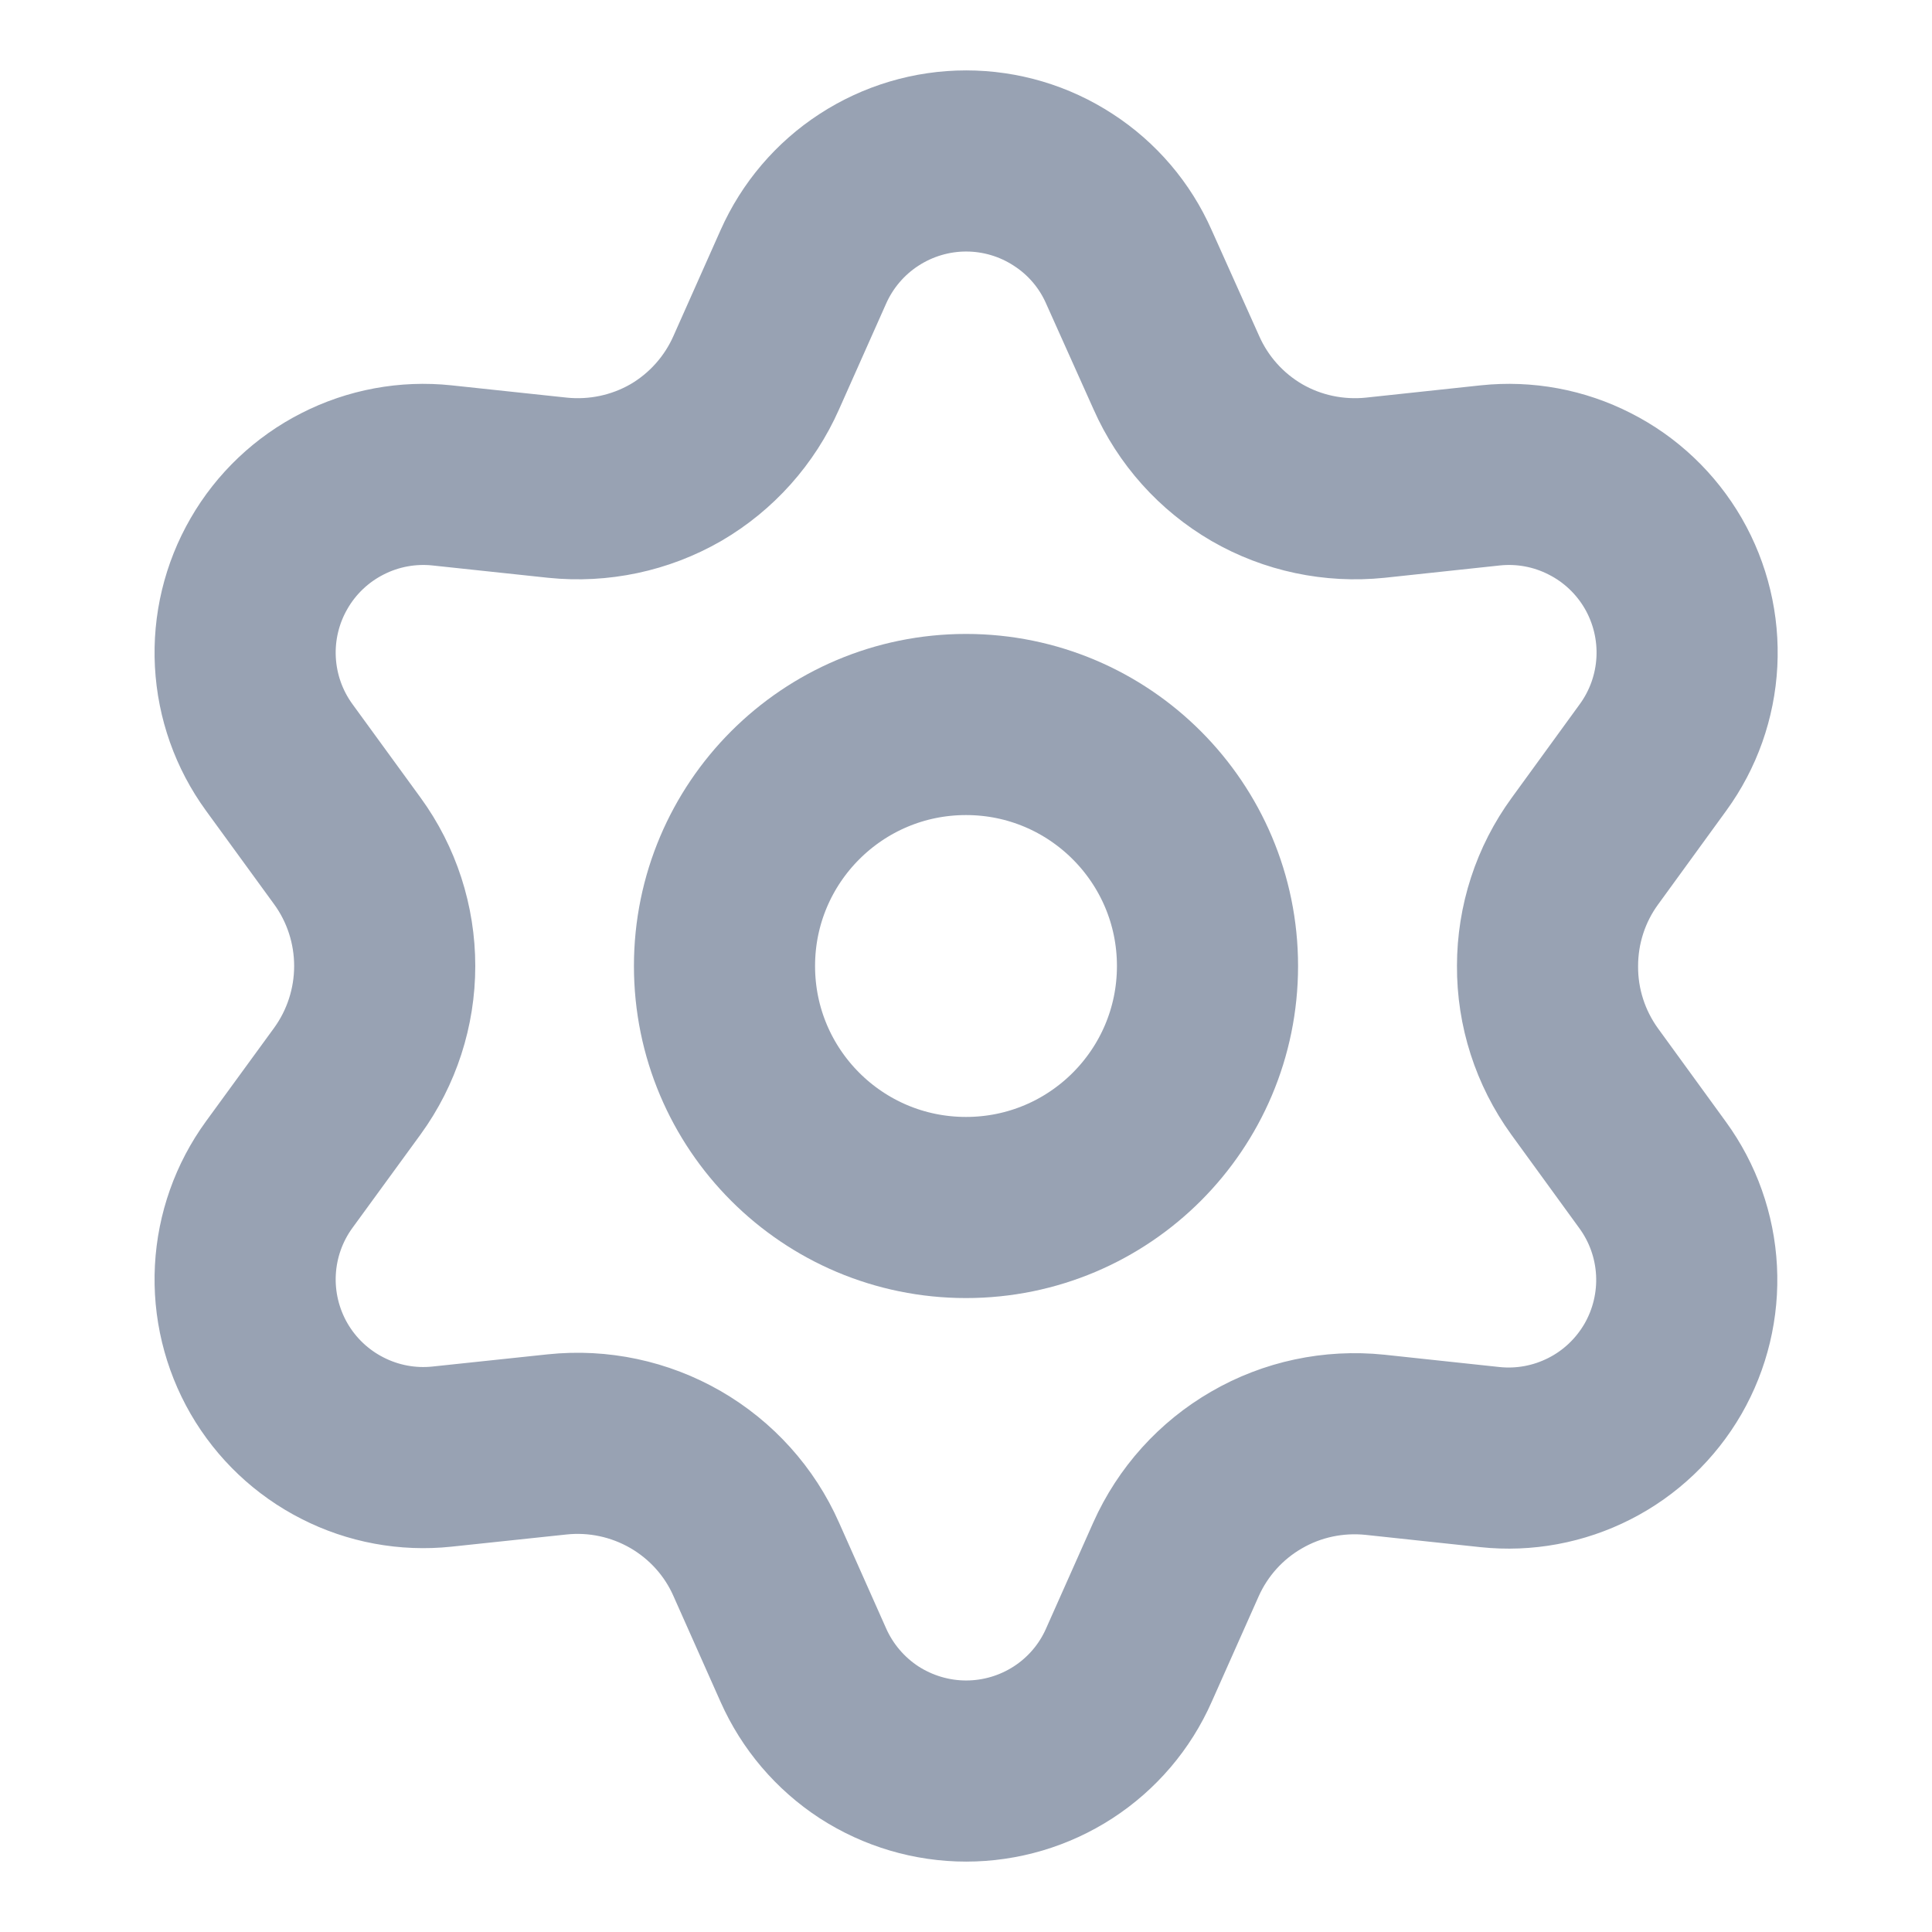 <svg width="16" height="16" viewBox="0 0 16 16" fill="none" xmlns="http://www.w3.org/2000/svg" _ngcontent-ng-c3444365016="" aria-hidden="true">
<g id="settings-02" _ngcontent-ng-c3444365016="">
<g id="Icon" _ngcontent-ng-c3444365016="">
<path d="M6.263 12.914L6.653 13.79C6.769 14.051 6.958 14.273 7.197 14.429C7.437 14.584 7.716 14.667 8.001 14.667C8.287 14.667 8.566 14.584 8.805 14.429C9.045 14.273 9.234 14.051 9.349 13.79L9.739 12.914C9.878 12.603 10.111 12.344 10.406 12.174C10.702 12.002 11.045 11.93 11.386 11.965L12.339 12.067C12.623 12.097 12.909 12.044 13.164 11.914C13.418 11.785 13.629 11.584 13.772 11.337C13.914 11.09 13.982 10.807 13.967 10.522C13.952 10.237 13.855 9.963 13.687 9.732L13.123 8.956C12.922 8.678 12.814 8.343 12.816 8C12.816 7.658 12.924 7.324 13.126 7.048L13.69 6.272C13.858 6.041 13.955 5.767 13.97 5.482C13.985 5.197 13.917 4.914 13.775 4.667C13.632 4.42 13.421 4.219 13.166 4.09C12.912 3.96 12.626 3.907 12.342 3.937L11.389 4.039C11.048 4.074 10.705 4.002 10.409 3.831C10.113 3.659 9.88 3.398 9.742 3.086L9.349 2.21C9.234 1.949 9.045 1.727 8.805 1.572C8.566 1.416 8.287 1.333 8.001 1.333C7.716 1.333 7.437 1.416 7.197 1.572C6.958 1.727 6.769 1.949 6.653 2.21L6.263 3.086C6.125 3.398 5.892 3.659 5.597 3.831C5.3 4.002 4.957 4.074 4.617 4.039L3.66 3.937C3.377 3.907 3.09 3.96 2.836 4.09C2.582 4.219 2.37 4.42 2.228 4.667C2.085 4.914 2.017 5.197 2.032 5.482C2.047 5.767 2.144 6.041 2.312 6.272L2.877 7.048C3.078 7.324 3.186 7.658 3.186 8C3.186 8.342 3.078 8.676 2.877 8.953L2.312 9.728C2.144 9.959 2.047 10.233 2.032 10.518C2.017 10.803 2.085 11.086 2.228 11.334C2.371 11.581 2.582 11.781 2.836 11.91C3.09 12.04 3.377 12.093 3.66 12.063L4.614 11.962C4.954 11.926 5.297 11.999 5.594 12.17C5.89 12.341 6.125 12.601 6.263 12.914Z" stroke="#98A2B3" stroke-width="1.5" stroke-linecap="round" stroke-linejoin="round" _ngcontent-ng-c3444365016=""></path>
<path d="M8 10C9.105 10 10 9.105 10 8C10 6.896 9.105 6 8 6C6.895 6 6 6.896 6 8C6 9.105 6.895 10 8 10Z" stroke="#98A2B3" stroke-width="1.5" stroke-linecap="round" stroke-linejoin="round" _ngcontent-ng-c3444365016=""></path>
</g>
</g>
</svg>